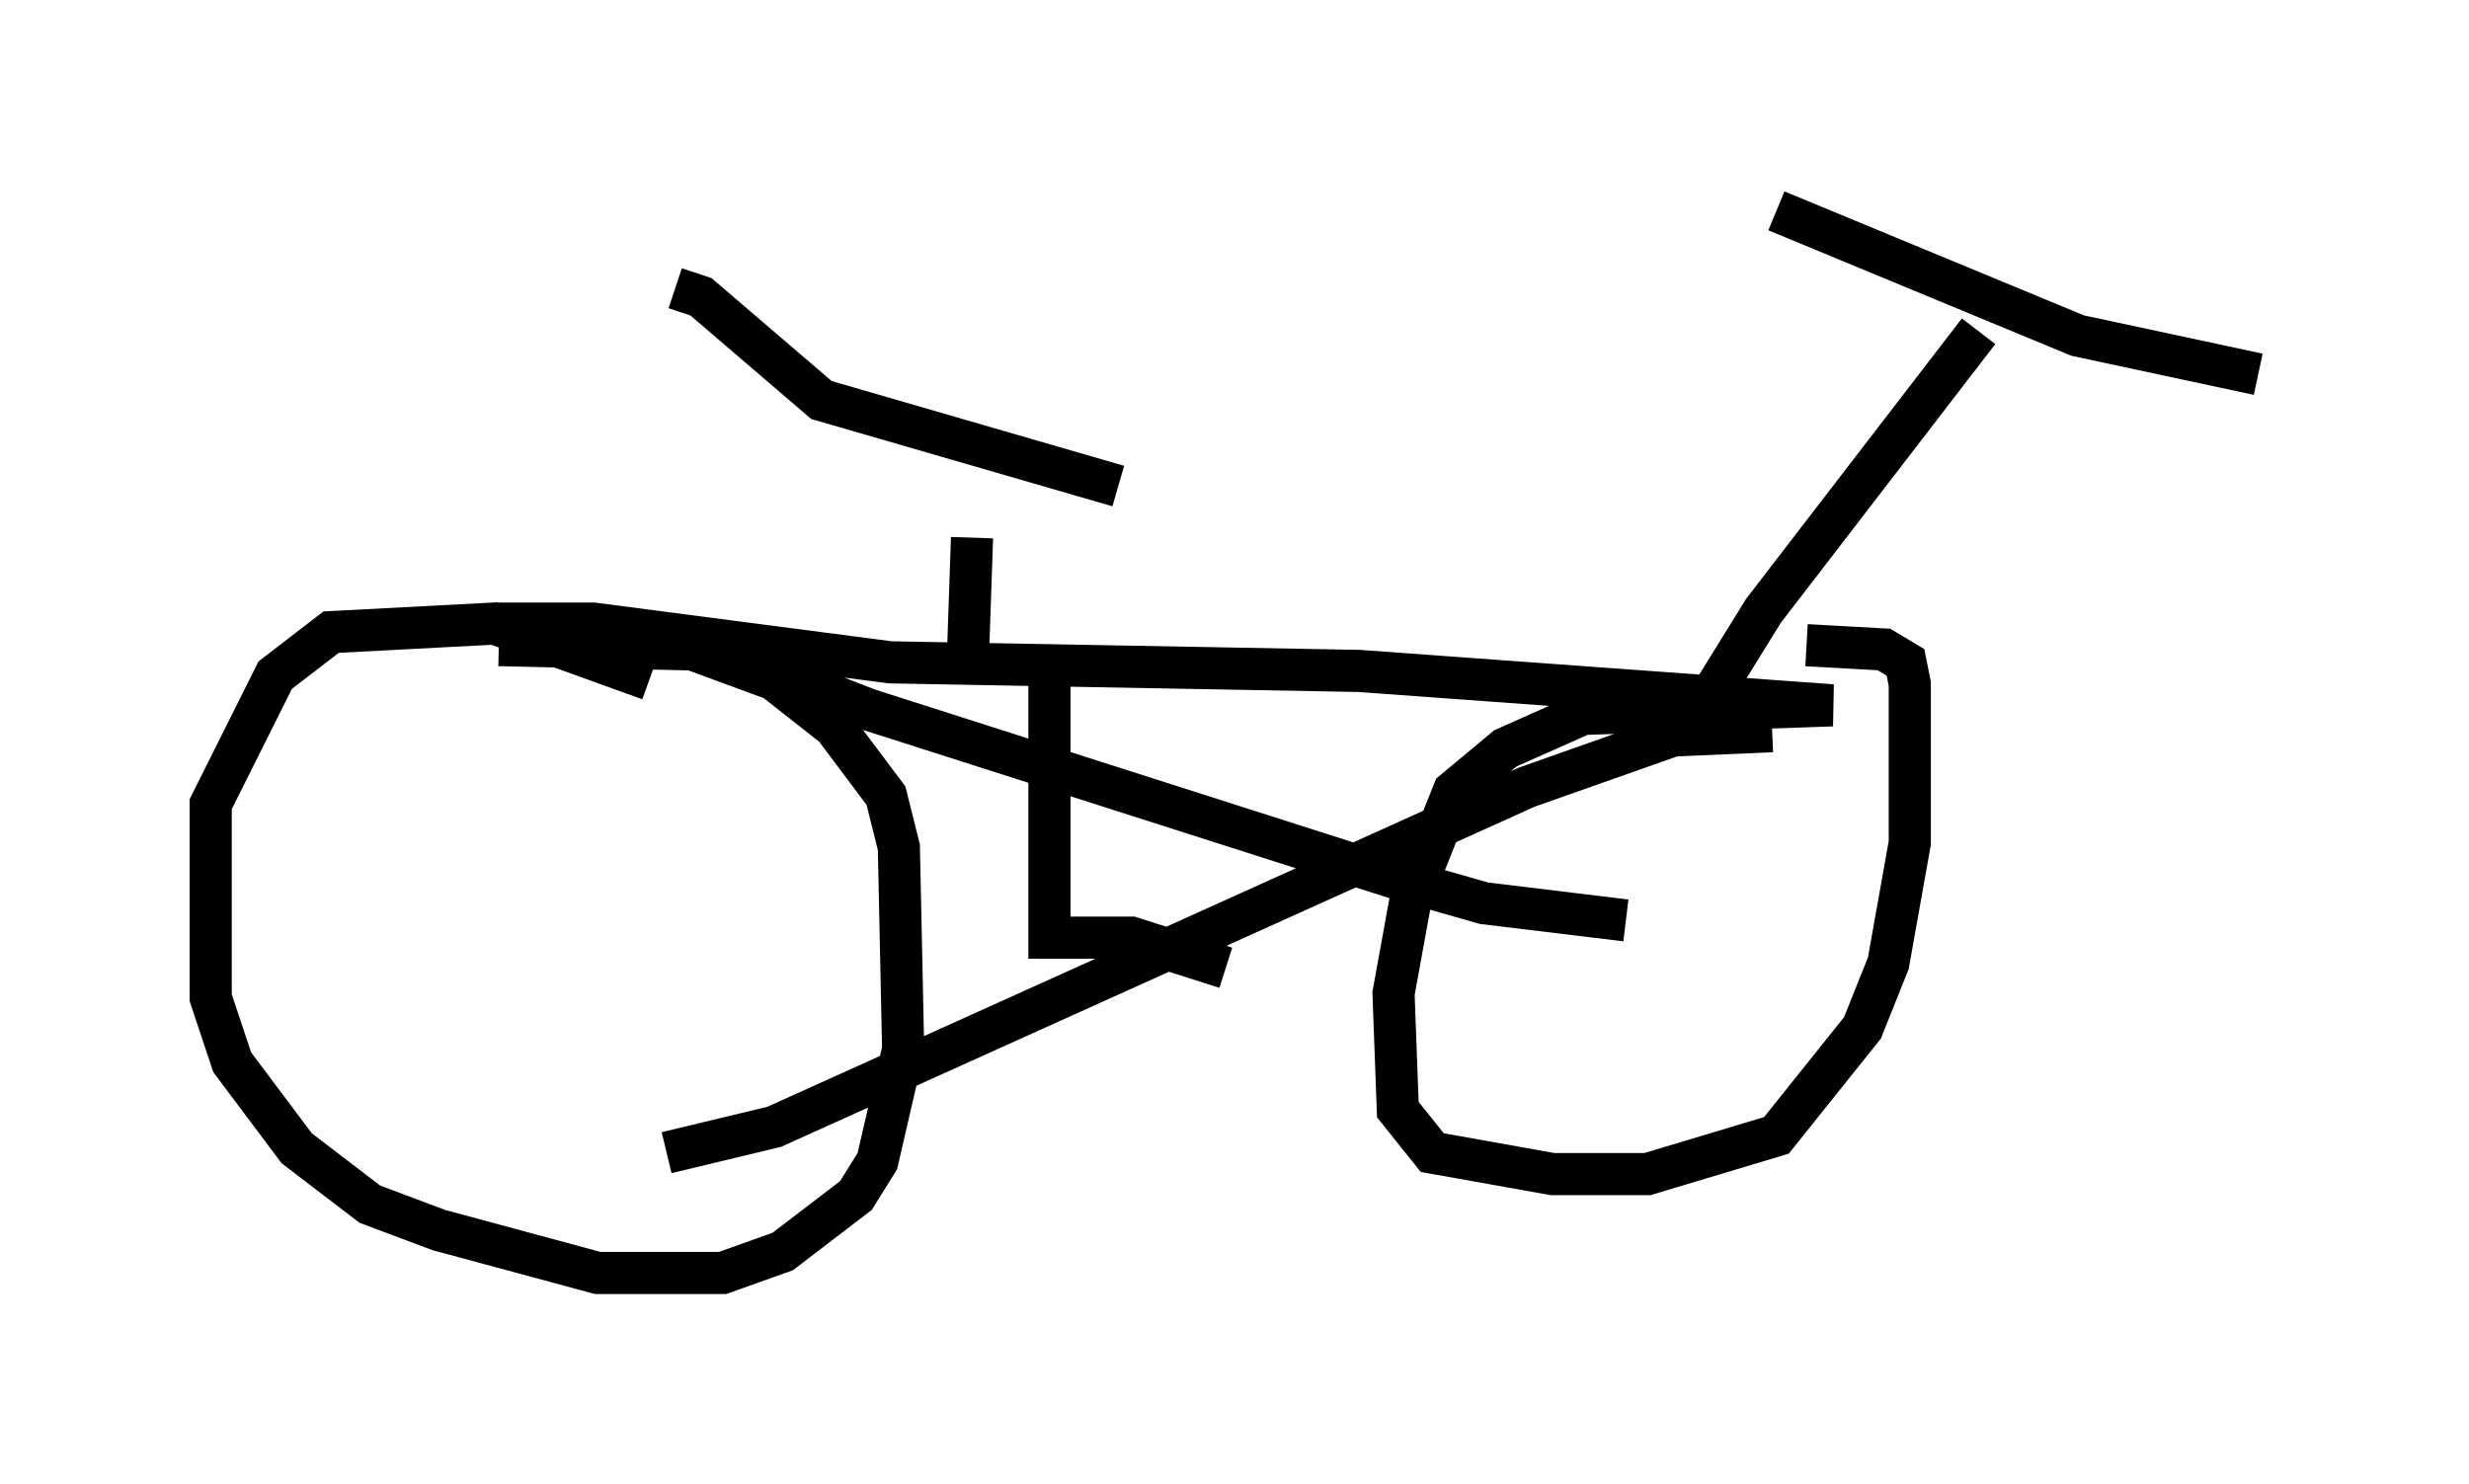 <?xml version="1.0" encoding="utf-8" ?>
<svg baseProfile="full" height="35.215" version="1.1" width="58.592" xmlns="http://www.w3.org/2000/svg" xmlns:ev="http://www.w3.org/2001/xml-events" xmlns:xlink="http://www.w3.org/1999/xlink"><defs /><rect fill="white" height="35.215" width="58.592" x="0" y="0" /><path d="M18.475, 17.761 m-3.063, -1.633 l-3.675, -1.327 -3.879, 0.204 l-1.327, 1.021 -1.531, 3.063 l0.0, 4.594 0.51, 1.531 l1.531, 2.042 1.735, 1.327 l1.633, 0.613 3.777, 1.021 l2.96, 0.0 1.429, -0.51 l1.735, -1.327 0.51, -0.817 l0.613, -2.654 -0.102, -4.798 l-0.306, -1.225 -1.225, -1.633 l-1.429, -1.123 -1.94, -0.715 l-4.594, -0.102 m0.0, -0.51 l2.246, 0.0 7.044, 0.919 l11.127, 0.204 11.229, 0.817 l-5.921, 0.204 -1.838, 0.817 l-1.225, 1.021 -1.021, 2.552 l-0.408, 2.246 0.102, 2.756 l0.817, 1.021 2.858, 0.51 l2.246, 0.0 3.063, -0.919 l2.042, -2.552 0.613, -1.531 l0.51, -2.858 0.0, -3.777 l-0.102, -0.51 -0.51, -0.306 l-1.838, -0.102 m-2.348, 1.94 l0.0, -0.613 1.327, -2.144 l5.104, -6.635 m-4.798, -2.858 l7.146, 2.96 4.288, 0.919 m-28.686, 7.146 l0.0, 6.227 1.94, 0.0 l2.246, 0.715 m-12.965, -7.861 l4.492, 1.735 12.454, 3.981 l2.144, 0.613 3.369, 0.408 m3.471, -4.492 l-2.348, 0.102 -3.471, 1.225 l-17.865, 8.065 -2.552, 0.613 m7.146, -11.638 l0.102, -2.96 m-7.044, -5.921 l0.613, 0.204 2.858, 2.45 l7.044, 2.042 " fill="none" stroke="black" stroke-width="1" /></svg>